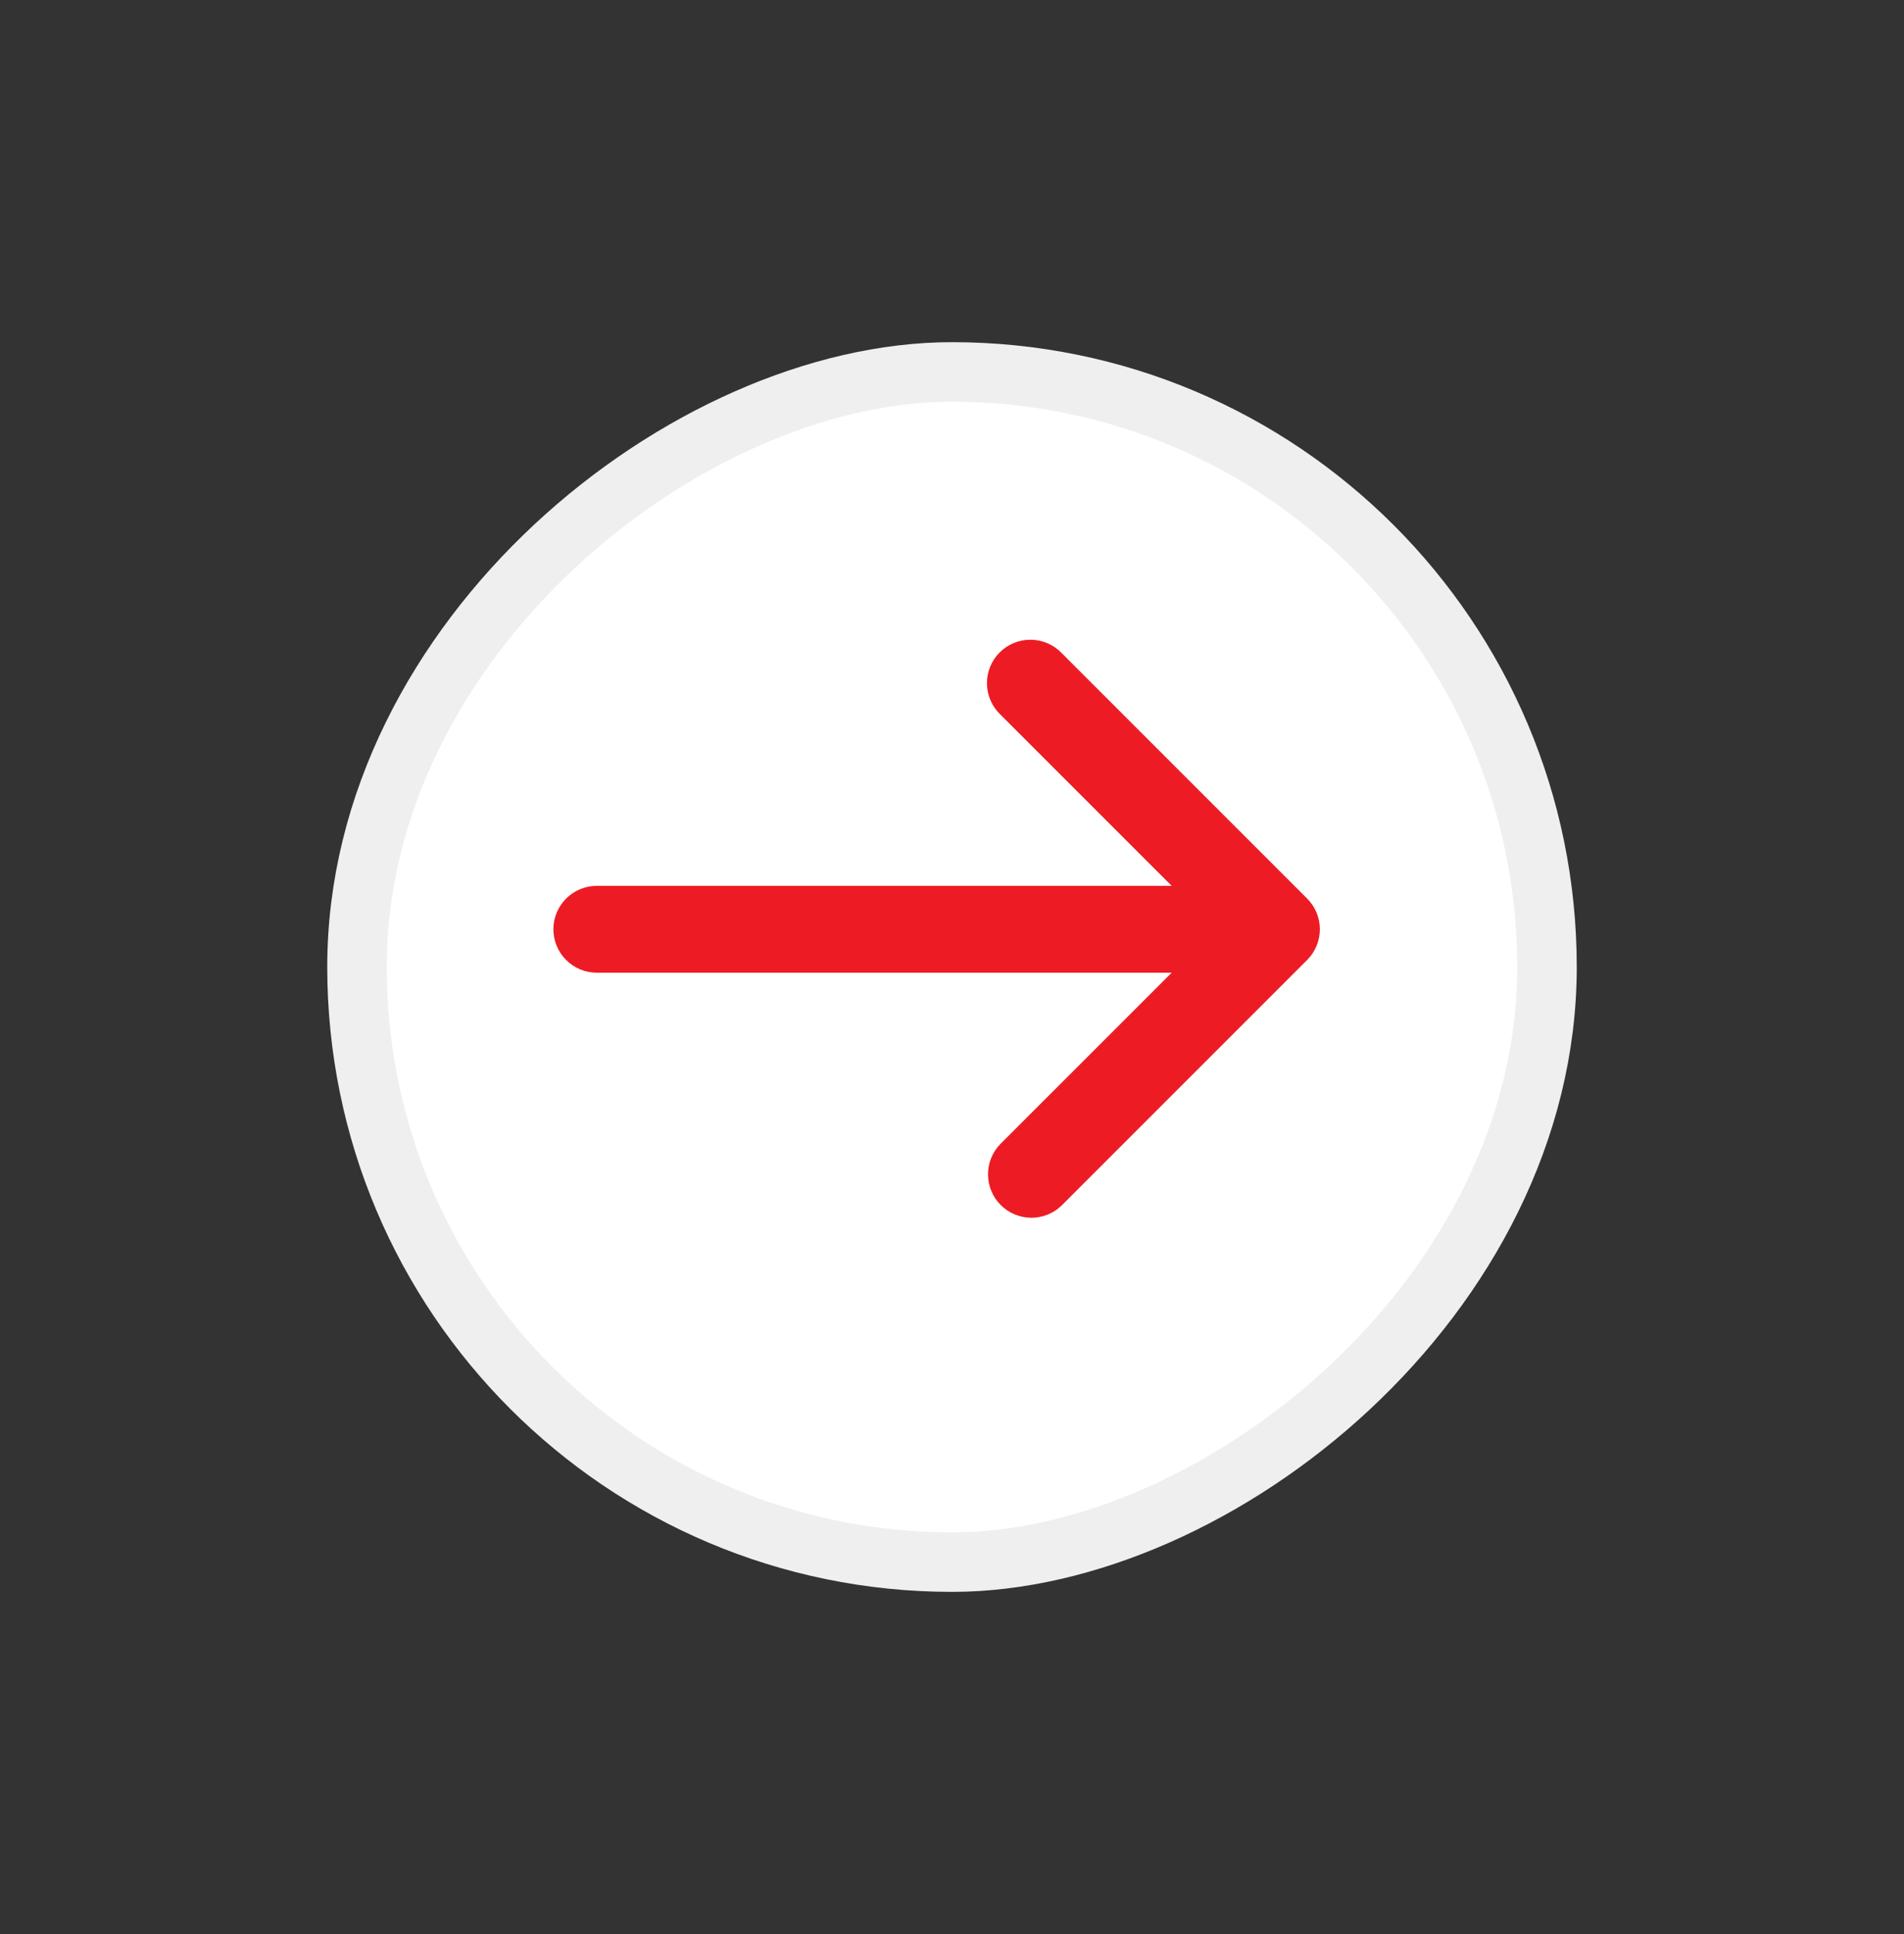 <svg width="64" height="65" viewBox="0 0 64 65" fill="none" xmlns="http://www.w3.org/2000/svg">
<rect x="0" y="0" width="64" height="65" fill="#333333" stroke="none"/>
<rect x="12" y="52.5" width="40" height="40" rx="20" transform="rotate(-90 12 52.5)" fill="white"/>
<rect x="12" y="52.5" width="40" height="40" rx="20" transform="rotate(-90 12 52.5)" stroke="#EFEFEF" stroke-width="2"/>
<g clip-path="url(#clip0_1480_6476)">
<path d="M43.938 32.263C44.211 31.989 44.365 31.618 44.365 31.231C44.365 30.844 44.211 30.473 43.938 30.2L35.683 21.945C35.549 21.806 35.388 21.695 35.21 21.619C35.032 21.542 34.84 21.502 34.646 21.5C34.453 21.498 34.261 21.535 34.081 21.609C33.902 21.682 33.739 21.79 33.602 21.927C33.465 22.064 33.357 22.227 33.283 22.407C33.21 22.586 33.173 22.778 33.175 22.972C33.176 23.166 33.217 23.357 33.293 23.535C33.37 23.713 33.481 23.874 33.62 24.009L39.384 29.772L20.06 29.772C19.673 29.772 19.302 29.926 19.029 30.2C18.755 30.473 18.601 30.844 18.601 31.231C18.601 31.618 18.755 31.989 19.029 32.263C19.302 32.537 19.673 32.691 20.06 32.691L39.384 32.691L33.62 38.454C33.354 38.729 33.207 39.098 33.211 39.48C33.214 39.863 33.367 40.229 33.638 40.499C33.908 40.77 34.274 40.923 34.657 40.927C35.039 40.93 35.408 40.783 35.683 40.517L43.938 32.263Z" fill="#ED1C24"/>
</g>
<defs>
<clipPath id="clip0_1480_6476">
<rect width="44.854" height="44.854" fill="white" transform="translate(30.455 0.82) rotate(42.208)"/>
</clipPath>
</defs>
</svg>
